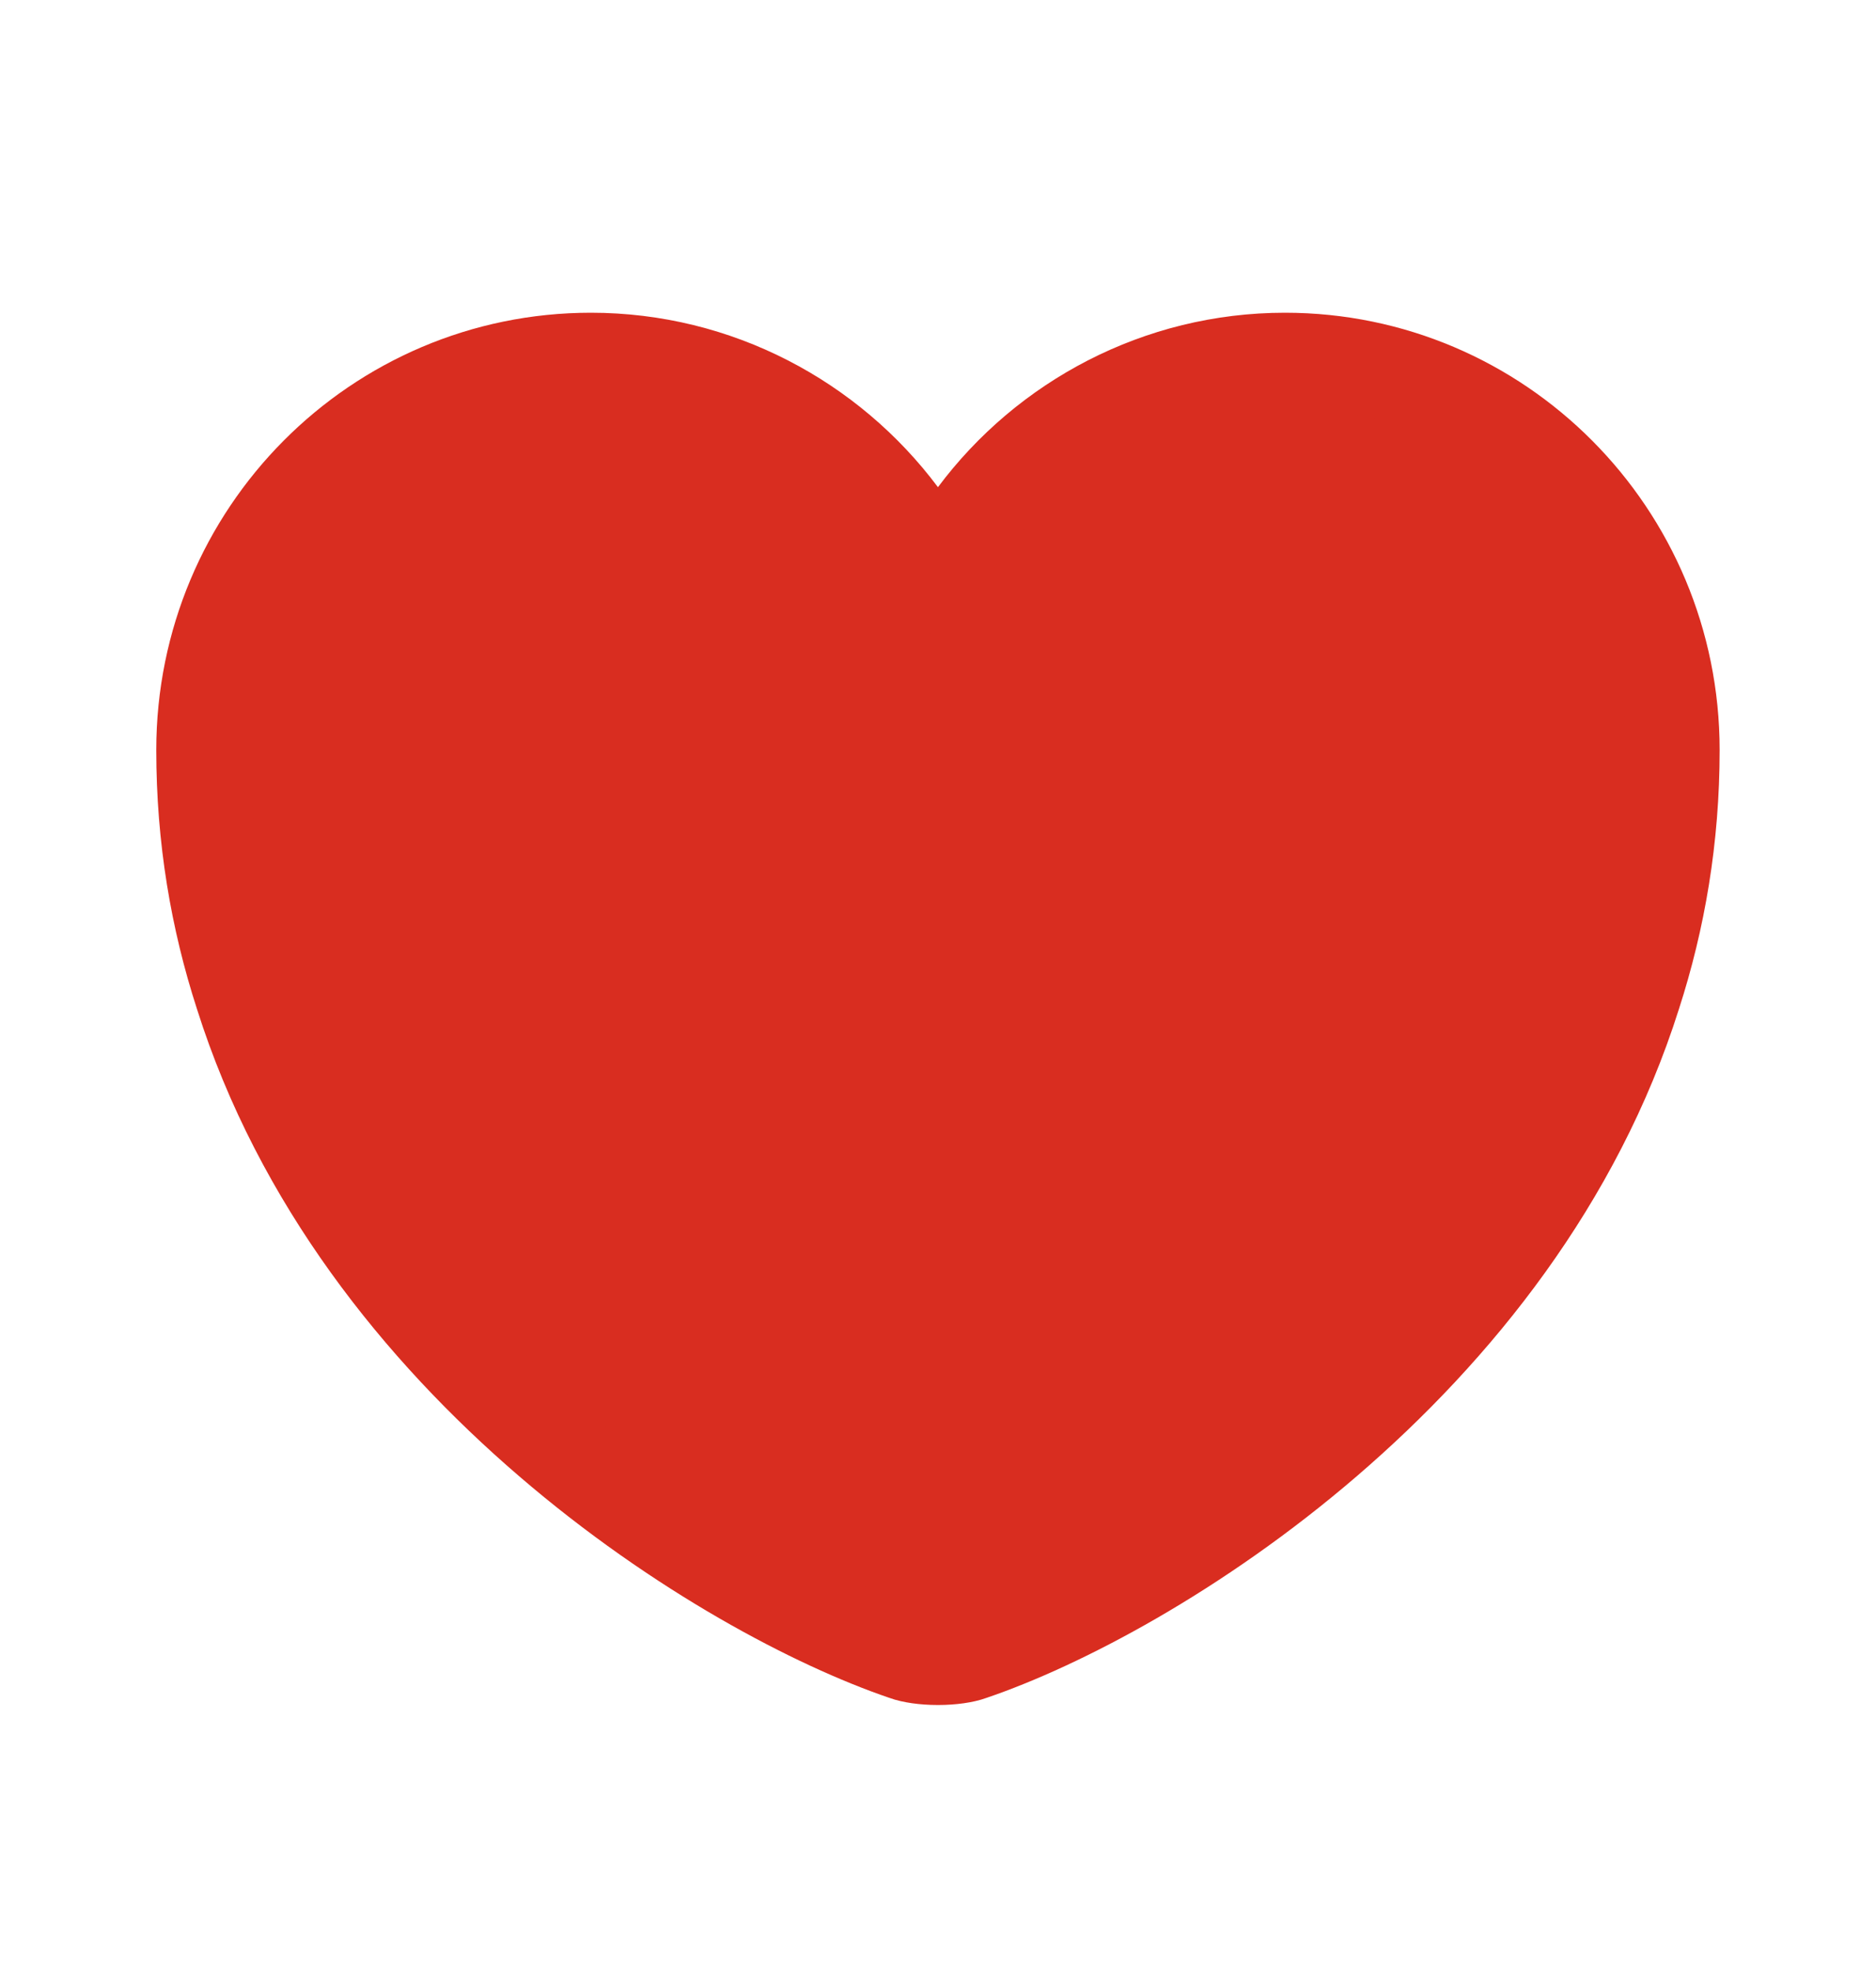 <svg width="20" height="21" viewBox="0 0 20 21" fill="none" xmlns="http://www.w3.org/2000/svg">
<g id="vuesax/bold/heart">
<g id="vuesax/bold/heart_2">
<g id="heart">
<path id="Vector" d="M9.599 5.49L9.999 6.025L10.4 5.49C11.151 4.485 12.356 3.832 13.699 3.832C15.979 3.832 17.833 5.69 17.833 7.991C17.833 8.928 17.683 9.793 17.424 10.595L17.423 10.598C16.8 12.569 15.523 14.159 14.141 15.347C12.757 16.537 11.296 17.297 10.355 17.617L10.355 17.617L10.35 17.619C10.278 17.645 10.151 17.666 9.999 17.666C9.848 17.666 9.721 17.645 9.649 17.619L9.649 17.619L9.644 17.617C8.703 17.297 7.242 16.537 5.858 15.347C4.475 14.159 3.199 12.569 2.576 10.598L2.576 10.598L2.575 10.595C2.315 9.793 2.166 8.928 2.166 7.991C2.166 5.69 4.019 3.832 6.299 3.832C7.643 3.832 8.847 4.485 9.599 5.49Z" fill="#D92D20" stroke="#D92D20"/>
</g>
</g>
</g>
</svg>
